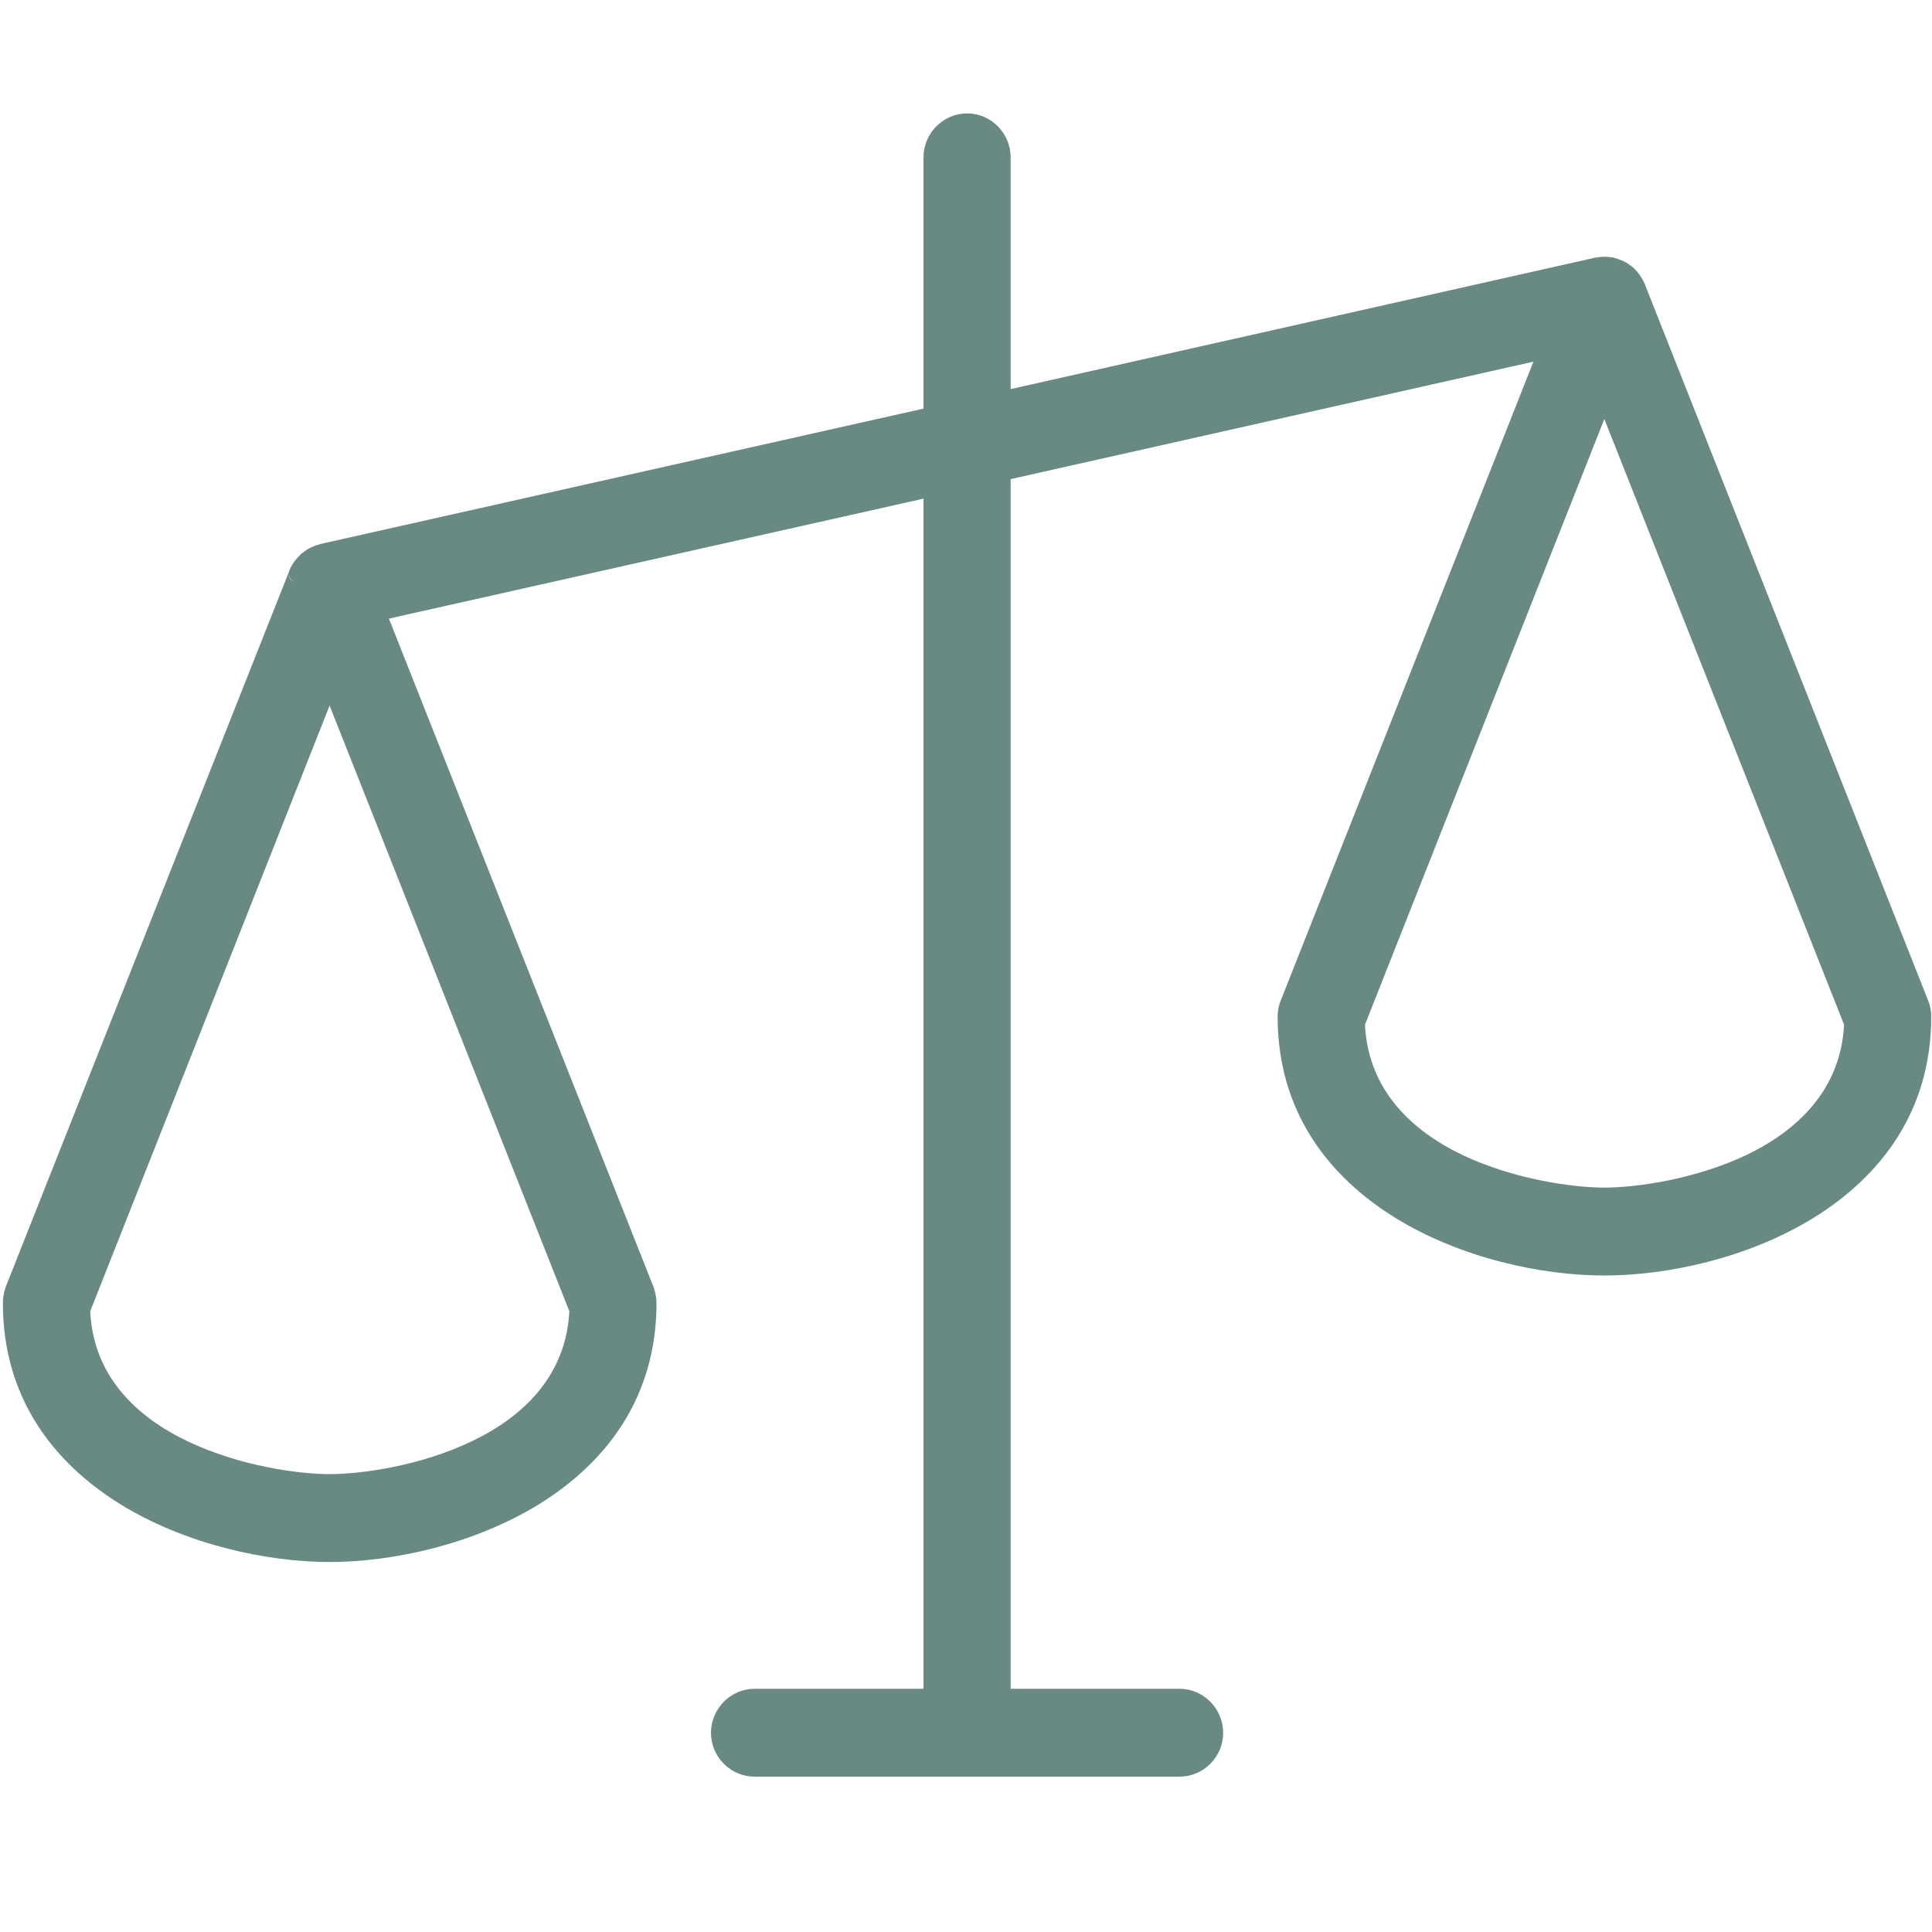 <?xml version="1.0" encoding="UTF-8" standalone="no"?>
<svg width="100%" height="100%" viewBox="0 0 10 10" version="1.1" 
xmlns="http://www.w3.org/2000/svg" 
style="fill-rule:evenodd;clip-rule:evenodd;stroke-linejoin:round;stroke-miterlimit:2;"><g><g id="svg_1"><path d="M1.65,2.819c-0.01,0.002 -0.02,0.005 -0.029,0.01c-0.003,0.001 -0.006,0.002 -0.01,0.004c-0.011,0.005 -0.022,0.011 -0.033,0.019c-0.003,0.002 -0.006,0.005 -0.008,0.007c-0.009,0.005 -0.016,0.012 -0.022,0.019l-0.009,0.01c-0.007,0.007 -0.013,0.015 -0.018,0.022c-0.002,0.003 -0.004,0.006 -0.006,0.009c-0.007,0.011 -0.013,0.023 -0.018,0.035l-0,0.001l-0.001,0.001l-0,0.003l-0.001,0l-0,0.004l-0.001,0.003c-0,0.006 -0,0.011 0.002,0.015c0.001,0.004 0.003,0.008 0.005,0.012c0.007,0.011 0.02,0.018 0.032,0.019l0.002,0l0,0.001c-0.013,0 -0.027,-0.007 -0.034,-0.018c-0.006,-0.009 -0.008,-0.018 -0.007,-0.029l-0,-0.002l0.001,-0.001l-0,-0.003l0.001,-0.002l-0,-0.002l0.001,-0l-1.467,3.704c-0.01,0.028 -0.015,0.056 -0.015,0.085c-0,0.489 0.261,0.825 0.605,1.039c0.339,0.21 0.761,0.301 1.086,0.301c0.326,-0 0.747,-0.091 1.087,-0.301c0.344,-0.214 0.605,-0.55 0.605,-1.039c-0,-0.029 -0.006,-0.057 -0.016,-0.085l-1.369,-3.458l2.767,-0.621l-0,6.16l-0.874,0c-0.124,0 -0.226,0.103 -0.226,0.228c-0,0.125 0.102,0.227 0.226,0.227l2.199,0c0.124,0 0.226,-0.102 0.226,-0.227c-0,-0.125 -0.102,-0.228 -0.226,-0.228l-0.874,0l-0,-6.261l2.706,-0.608l-1.308,3.307c-0.011,0.026 -0.016,0.055 -0.016,0.083c-0,0.489 0.261,0.825 0.605,1.039c0.34,0.211 0.761,0.301 1.086,0.301c0.326,-0 0.747,-0.09 1.087,-0.301c0.344,-0.214 0.605,-0.55 0.605,-1.039c-0,-0.028 -0.005,-0.057 -0.016,-0.083l-1.466,-3.707c-0.001,-0.002 -0.002,-0.005 -0.002,-0.006c-0.002,-0.003 -0.005,-0.008 -0.006,-0.011c-0.004,-0.008 -0.009,-0.016 -0.014,-0.024l-0.007,-0.011c-0.007,-0.009 -0.013,-0.016 -0.02,-0.023c-0.002,-0.003 -0.004,-0.005 -0.006,-0.007c-0.01,-0.009 -0.02,-0.017 -0.031,-0.024c-0.003,-0.003 -0.006,-0.004 -0.01,-0.006c-0.007,-0.005 -0.016,-0.009 -0.024,-0.012l-0.014,-0.005c-0.008,-0.004 -0.017,-0.007 -0.027,-0.009c-0.003,-0.001 -0.007,-0.002 -0.011,-0.002c-0.013,-0.002 -0.025,-0.003 -0.038,-0.003l-0.005,0l0.001,0l-0.006,0c-0.01,0.001 -0.021,0.002 -0.031,0.004c-0.002,0 -0.005,0 -0.008,0.001l-3.024,0.68l-0,-1.199c-0,-0.126 -0.102,-0.228 -0.225,-0.228c-0.124,0 -0.226,0.102 -0.226,0.228l-0,1.3l-3.123,0.701c-0.002,0.001 -0.005,0.002 -0.007,0.003Zm6.622,-1.402c0.002,-0 0.004,-0 0.005,-0.001c0.008,-0.001 0.014,-0.002 0.021,-0.002c0.002,-0 0.003,-0 0.005,-0.001l0.002,-0c0.008,-0 0.015,0.001 0.022,0.002c0.003,0.001 0.005,0.002 0.009,0.002l0.016,0.005c0.002,0.001 0.005,0.002 0.008,0.003l0.015,0.008c0.002,0.001 0.004,0.002 0.006,0.004c0.008,0.004 0.014,0.009 0.019,0.014c0.002,0.002 0.003,0.003 0.004,0.004c0.005,0.006 0.009,0.01 0.013,0.015c0.002,0.002 0.003,0.005 0.005,0.007l0.008,0.016c0.001,0.002 0.002,0.004 0.004,0.007l0.002,0.003l1.466,3.706c0.006,0.018 0.009,0.035 0.009,0.053c0,0.456 -0.244,0.769 -0.565,0.967c-0.325,0.203 -0.729,0.288 -1.042,0.288c-0.312,0 -0.715,-0.085 -1.041,-0.288c-0.321,-0.198 -0.566,-0.511 -0.566,-0.967c0,-0.018 0.003,-0.035 0.011,-0.053l1.337,-3.38c0.005,-0.015 0.002,-0.031 -0.007,-0.043c-0.011,-0.012 -0.026,-0.018 -0.042,-0.014l-2.816,0.633c-0.02,0.004 -0.034,0.021 -0.034,0.041l0,6.338c0,0.023 0.019,0.042 0.043,0.042l0.916,-0c0.078,-0 0.141,0.064 0.141,0.143c0,0.078 -0.063,0.143 -0.141,0.143l-2.199,-0c-0.078,-0 -0.142,-0.065 -0.142,-0.143c0,-0.079 0.064,-0.143 0.142,-0.143l0.917,-0c0.022,-0 0.041,-0.019 0.041,-0.042l0,-6.256c0,-0.012 -0.005,-0.025 -0.015,-0.032c-0.011,-0.009 -0.023,-0.012 -0.036,-0.009l-2.865,0.644c-0.013,0.002 -0.023,0.011 -0.028,0.021c-0.007,0.012 -0.008,0.024 -0.002,0.036l1.386,3.504c0.006,0.016 0.009,0.035 0.009,0.053c0,0.456 -0.244,0.768 -0.565,0.967c-0.325,0.202 -0.729,0.288 -1.042,0.288c-0.312,0 -0.715,-0.086 -1.041,-0.288c-0.321,-0.199 -0.566,-0.511 -0.566,-0.967c0,-0.018 0.003,-0.037 0.011,-0.053l1.465,-3.706c-0.006,0.017 -0.022,0.027 -0.04,0.027l0.002,-0.001c0.017,-0.001 0.032,-0.01 0.038,-0.026l-0,-0.001c0.003,-0.007 0.007,-0.014 0.011,-0.021l0,-0.001c0.001,-0.002 0.004,-0.004 0.005,-0.005l0.011,-0.015c0.001,-0.002 0.003,-0.004 0.005,-0.006l0.014,-0.011c0.002,-0.002 0.003,-0.003 0.005,-0.005c0.006,-0.005 0.014,-0.009 0.021,-0.012l0.001,-0c0.001,-0.001 0.003,-0.001 0.005,-0.002l0.019,-0.006c0.002,-0.001 0.004,-0.001 0.005,-0.002l3.155,-0.709c0.019,-0.004 0.032,-0.022 0.032,-0.042l0,-1.333c0,-0.079 0.064,-0.143 0.142,-0.143c0.077,-0 0.14,0.064 0.14,0.143l0,1.252c0,0.012 0.007,0.024 0.016,0.032c0.01,0.009 0.023,0.012 0.035,0.009l3.075,-0.691Zm-6.566,6.297c0.168,0 0.49,-0.042 0.772,-0.178c0.29,-0.139 0.538,-0.374 0.553,-0.756c0,-0.005 -0.001,-0.011 -0.003,-0.016l-1.282,-3.241c-0.006,-0.017 -0.022,-0.028 -0.04,-0.028c-0.016,0 -0.032,0.011 -0.038,0.028l-1.283,3.241c-0.003,0.005 -0.004,0.011 -0.003,0.016c0.015,0.382 0.263,0.617 0.552,0.756c0.284,0.136 0.605,0.178 0.772,0.178Zm0,-0.084c-0.159,-0 -0.465,-0.041 -0.735,-0.17c-0.26,-0.124 -0.488,-0.333 -0.504,-0.673l1.239,-3.135l1.241,3.135c-0.018,0.34 -0.245,0.549 -0.505,0.673c-0.269,0.129 -0.575,0.17 -0.736,0.17Zm6.598,-1.399c0.168,0 0.49,-0.042 0.772,-0.177c0.29,-0.139 0.539,-0.375 0.553,-0.755c0,-0.007 -0.001,-0.013 -0.003,-0.018l-1.282,-3.241c-0.006,-0.017 -0.022,-0.027 -0.04,-0.027c-0.016,-0 -0.032,0.01 -0.038,0.027l-1.283,3.241c-0.002,0.005 -0.003,0.011 -0.002,0.018c0.014,0.38 0.262,0.616 0.552,0.755c0.283,0.135 0.604,0.177 0.771,0.177Zm0,-0.084c-0.159,-0 -0.465,-0.041 -0.735,-0.169c-0.26,-0.125 -0.487,-0.334 -0.504,-0.674l1.239,-3.135l1.241,3.135c-0.018,0.34 -0.245,0.549 -0.505,0.674c-0.27,0.128 -0.575,0.169 -0.736,0.169Zm-6.81,-3.174c0.001,0.003 0.001,0.005 0.002,0.008c0.006,0.019 0.029,0.028 0.037,0.031l0.002,0l0,0.001l0,-0.001l-0.001,-0.001c-0.006,-0.002 -0.037,-0.013 -0.04,-0.038Zm0.043,0.039l-0.002,0.001l0.002,-0.001Zm-0.002,0c-0.004,-0.009 -0.034,-0.069 -0.038,-0.058l-0,0.001c0.004,-0.008 0.032,0.046 0.037,0.056l0.001,0.001Z" style="fill:#698983;fill-rule:nonzero;"/><path d="M9.941,5.193l-1.466,-3.705c-0.001,-0.002 -0.002,-0.003 -0.002,-0.004c-0.002,-0.004 -0.003,-0.007 -0.005,-0.01c-0.003,-0.007 -0.007,-0.013 -0.011,-0.02c-0.002,-0.003 -0.004,-0.006 -0.007,-0.009c-0.004,-0.006 -0.009,-0.013 -0.015,-0.019c-0.003,-0.002 -0.004,-0.004 -0.006,-0.005c-0.007,-0.007 -0.015,-0.014 -0.025,-0.02c-0.002,-0.001 -0.005,-0.003 -0.007,-0.004c-0.006,-0.004 -0.013,-0.007 -0.021,-0.011c-0.003,-0.002 -0.006,-0.003 -0.01,-0.004c-0.006,-0.003 -0.014,-0.005 -0.021,-0.006c-0.004,-0.001 -0.007,-0.002 -0.01,-0.002c-0.01,-0.002 -0.02,-0.003 -0.031,-0.003l-0.001,-0c-0.002,-0 -0.005,-0 -0.007,0.001c-0.009,-0 -0.018,0.001 -0.027,0.003l-0.004,-0l-3.076,0.692l0,-1.252c0,-0.102 -0.083,-0.185 -0.183,-0.185c-0.101,-0 -0.183,0.083 -0.183,0.185l-0,1.333l-3.156,0.71c-0.002,-0 -0.003,0.001 -0.006,0.002c-0.008,0.002 -0.016,0.004 -0.025,0.007c-0.002,0.001 -0.004,0.002 -0.007,0.003c-0.009,0.006 -0.019,0.011 -0.027,0.017c-0.002,0.001 -0.004,0.003 -0.007,0.005c-0.006,0.004 -0.012,0.01 -0.018,0.016c-0.002,0.002 -0.005,0.005 -0.007,0.007c-0.005,0.006 -0.01,0.013 -0.014,0.019c-0.002,0.002 -0.004,0.005 -0.006,0.007c-0.005,0.01 -0.009,0.019 -0.014,0.028l-0.001,0.003l-1.465,3.704c-0.008,0.022 -0.014,0.046 -0.014,0.069c0,0.945 1.013,1.297 1.65,1.297c0.638,-0 1.65,-0.352 1.65,-1.297c0,-0.023 -0.004,-0.047 -0.014,-0.069l-1.386,-3.504l2.867,-0.644l-0,6.256l-0.917,-0c-0.101,-0 -0.183,0.083 -0.183,0.185c-0,0.102 0.082,0.185 0.183,0.185l2.199,0c0.101,0 0.183,-0.083 0.183,-0.185c-0,-0.102 -0.082,-0.185 -0.183,-0.185l-0.916,-0l0,-6.338l2.816,-0.633l-1.337,3.38c-0.008,0.022 -0.013,0.046 -0.013,0.069c-0,0.945 1.012,1.298 1.649,1.298c0.638,0 1.65,-0.353 1.65,-1.298c0,-0.023 -0.004,-0.047 -0.013,-0.069Zm-8.235,2.479c-0.328,-0 -1.254,-0.165 -1.282,-0.893l1.282,-3.242l1.282,3.242c-0.028,0.728 -0.954,0.893 -1.282,0.893Zm6.598,-1.483c-0.328,-0 -1.254,-0.165 -1.282,-0.892l1.282,-3.242l1.283,3.242c-0.029,0.727 -0.955,0.892 -1.283,0.892Z" style="fill:#698983;fill-rule:nonzero;"/></g></g></svg>
